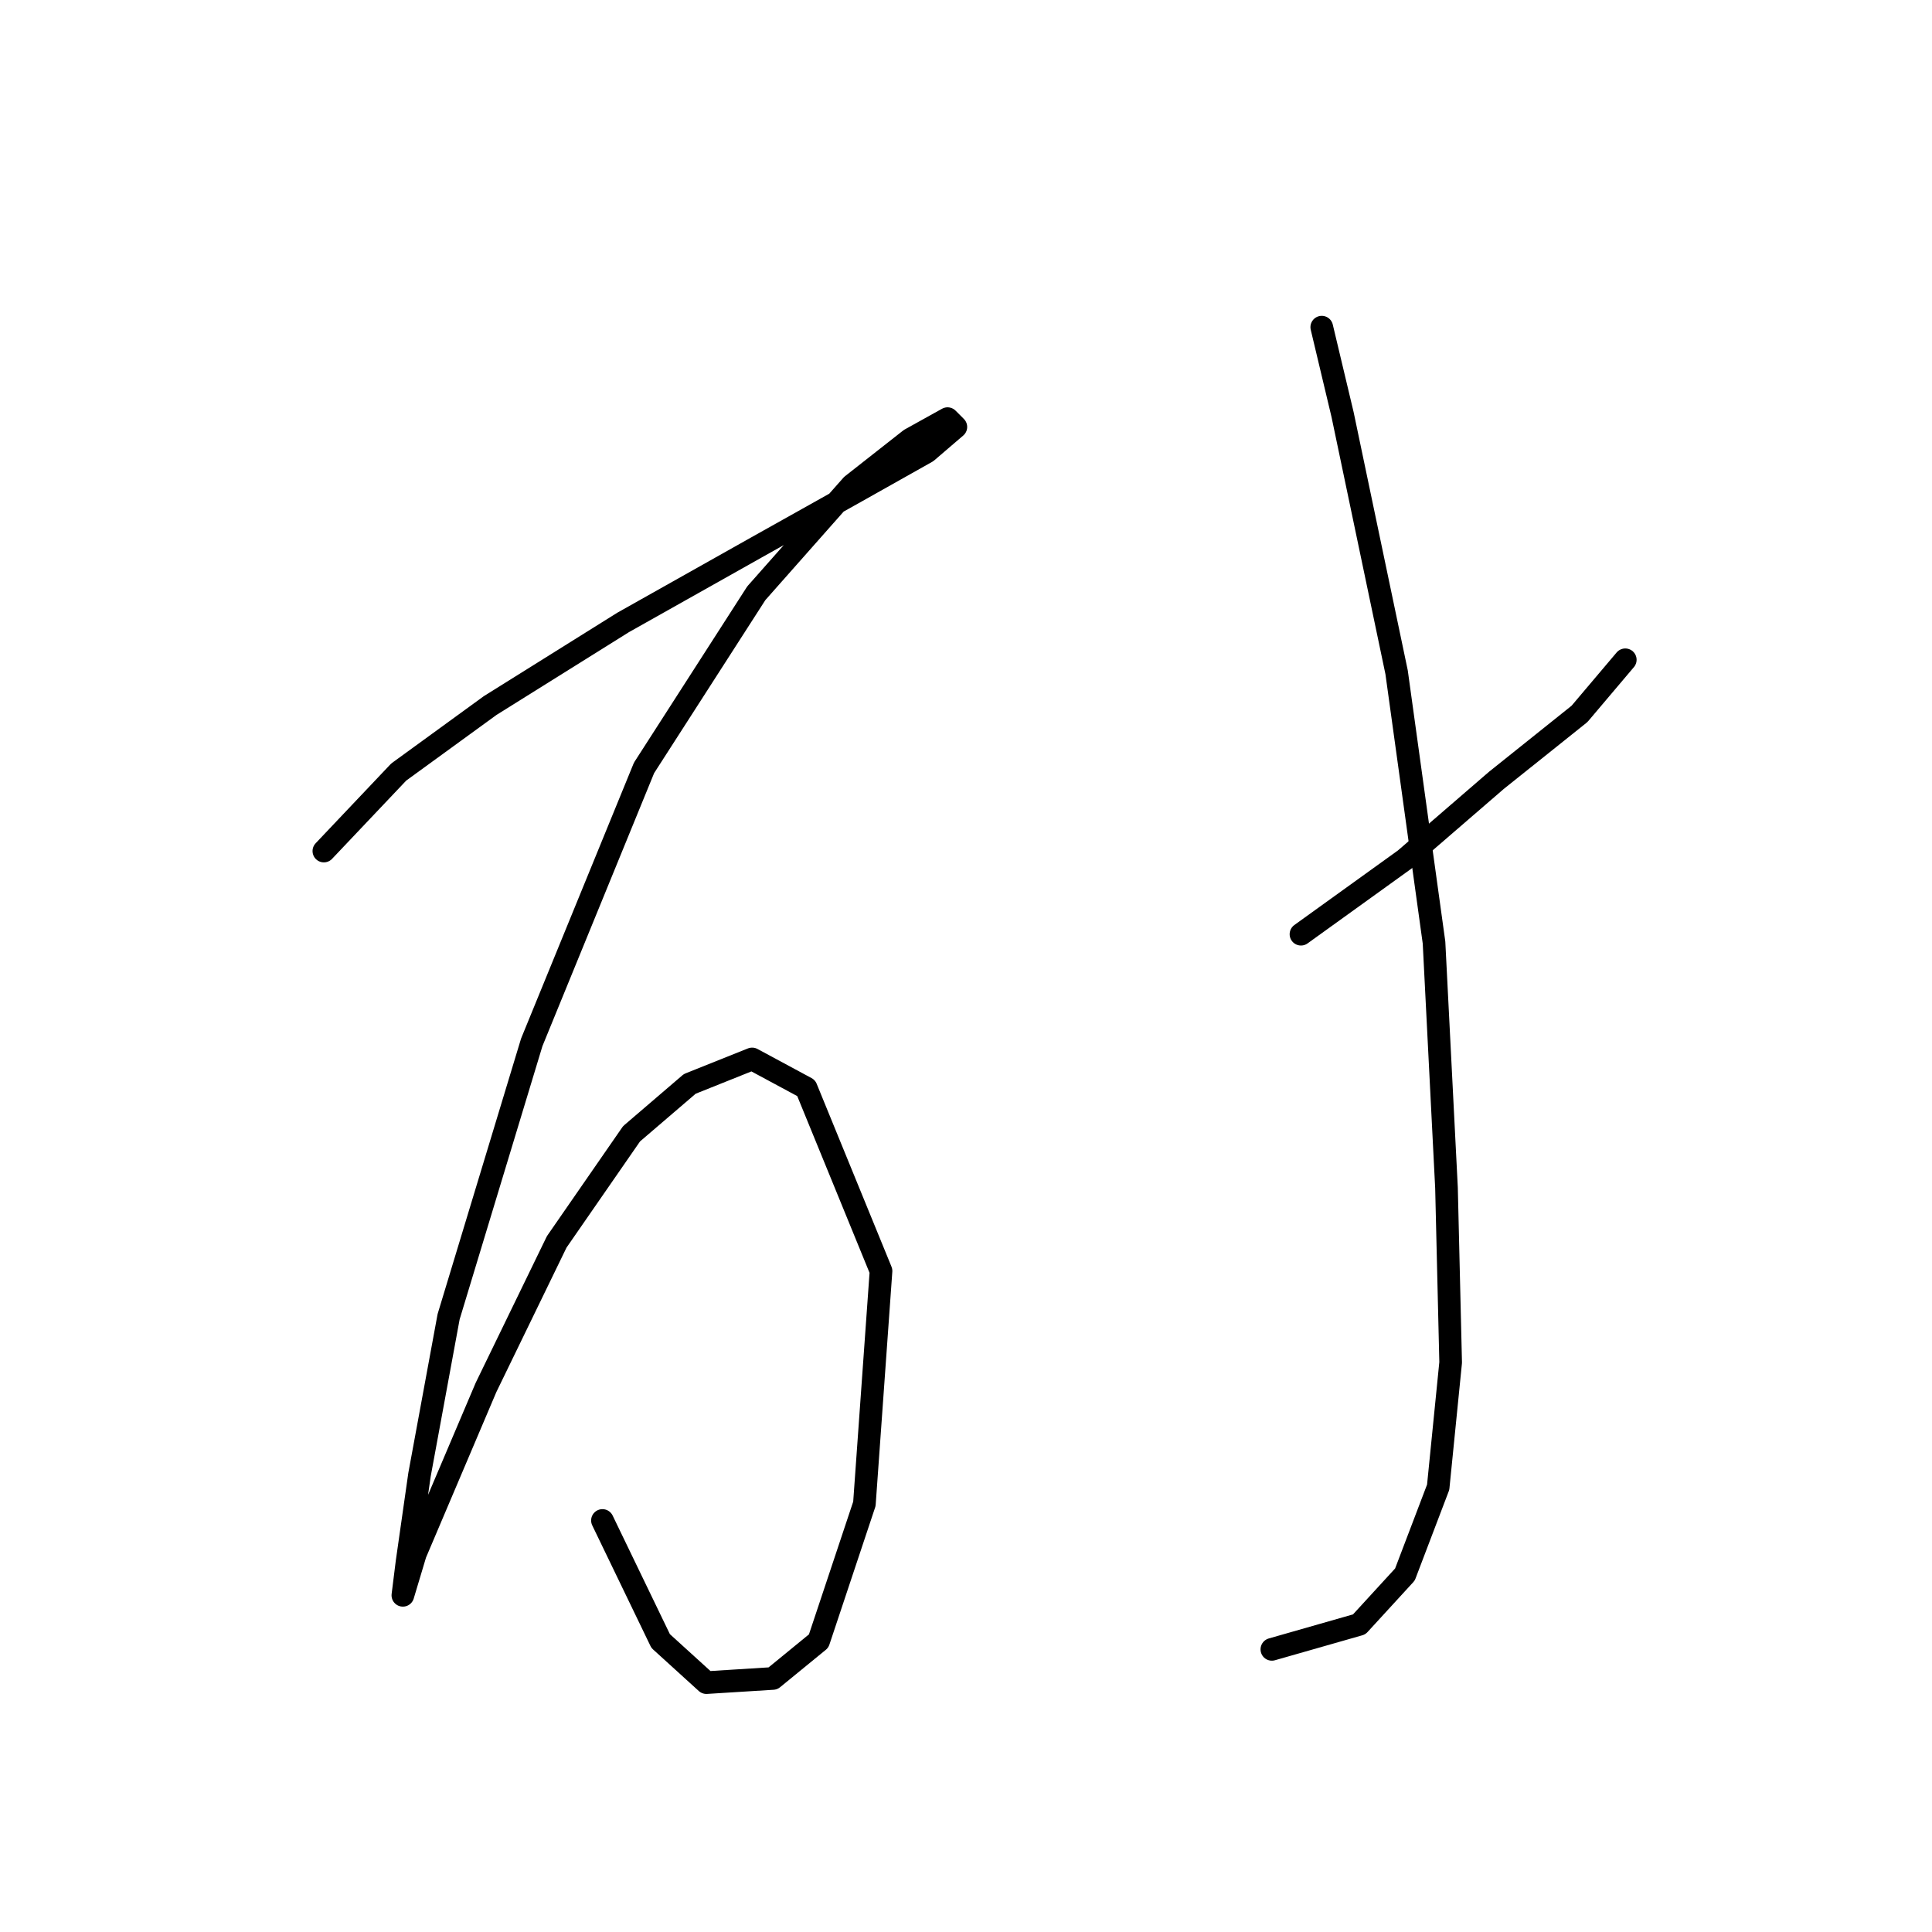 <?xml version="1.0" standalone="no"?>
    <svg width="256" height="256" xmlns="http://www.w3.org/2000/svg" version="1.1">
    <polyline stroke="black" stroke-width="3" stroke-linecap="round" fill="transparent" stroke-linejoin="round" points="42.914 112.768 52.831 102.301 64.952 93.486 82.582 82.467 100.212 72.55 113.986 64.837 122.801 59.878 126.657 56.573 125.555 55.471 120.597 58.225 112.884 64.286 100.212 78.61 85.337 101.75 70.461 138.112 59.443 174.474 55.586 195.409 53.933 206.979 53.382 211.387 53.382 211.387 55.035 205.877 64.401 183.84 73.767 164.557 83.684 150.232 91.397 143.621 99.661 140.315 106.823 144.172 116.74 168.413 114.537 199.266 108.476 217.447 102.416 222.405 93.601 222.956 87.54 217.447 79.827 201.47 79.827 201.47 " />
        <polyline stroke="black" stroke-width="3" stroke-linecap="round" fill="transparent" stroke-linejoin="round" points="172.385 123.787 186.159 113.87 198.279 103.402 209.298 94.587 215.358 87.425 215.358 87.425 " />
        <polyline stroke="black" stroke-width="3" stroke-linecap="round" fill="transparent" stroke-linejoin="round" points="175.14 43.35 177.895 54.92 185.057 89.078 190.015 124.889 191.668 157.395 192.219 180.534 190.566 197.062 186.159 208.632 180.098 215.243 168.529 218.549 168.529 218.549 " />
        </svg>